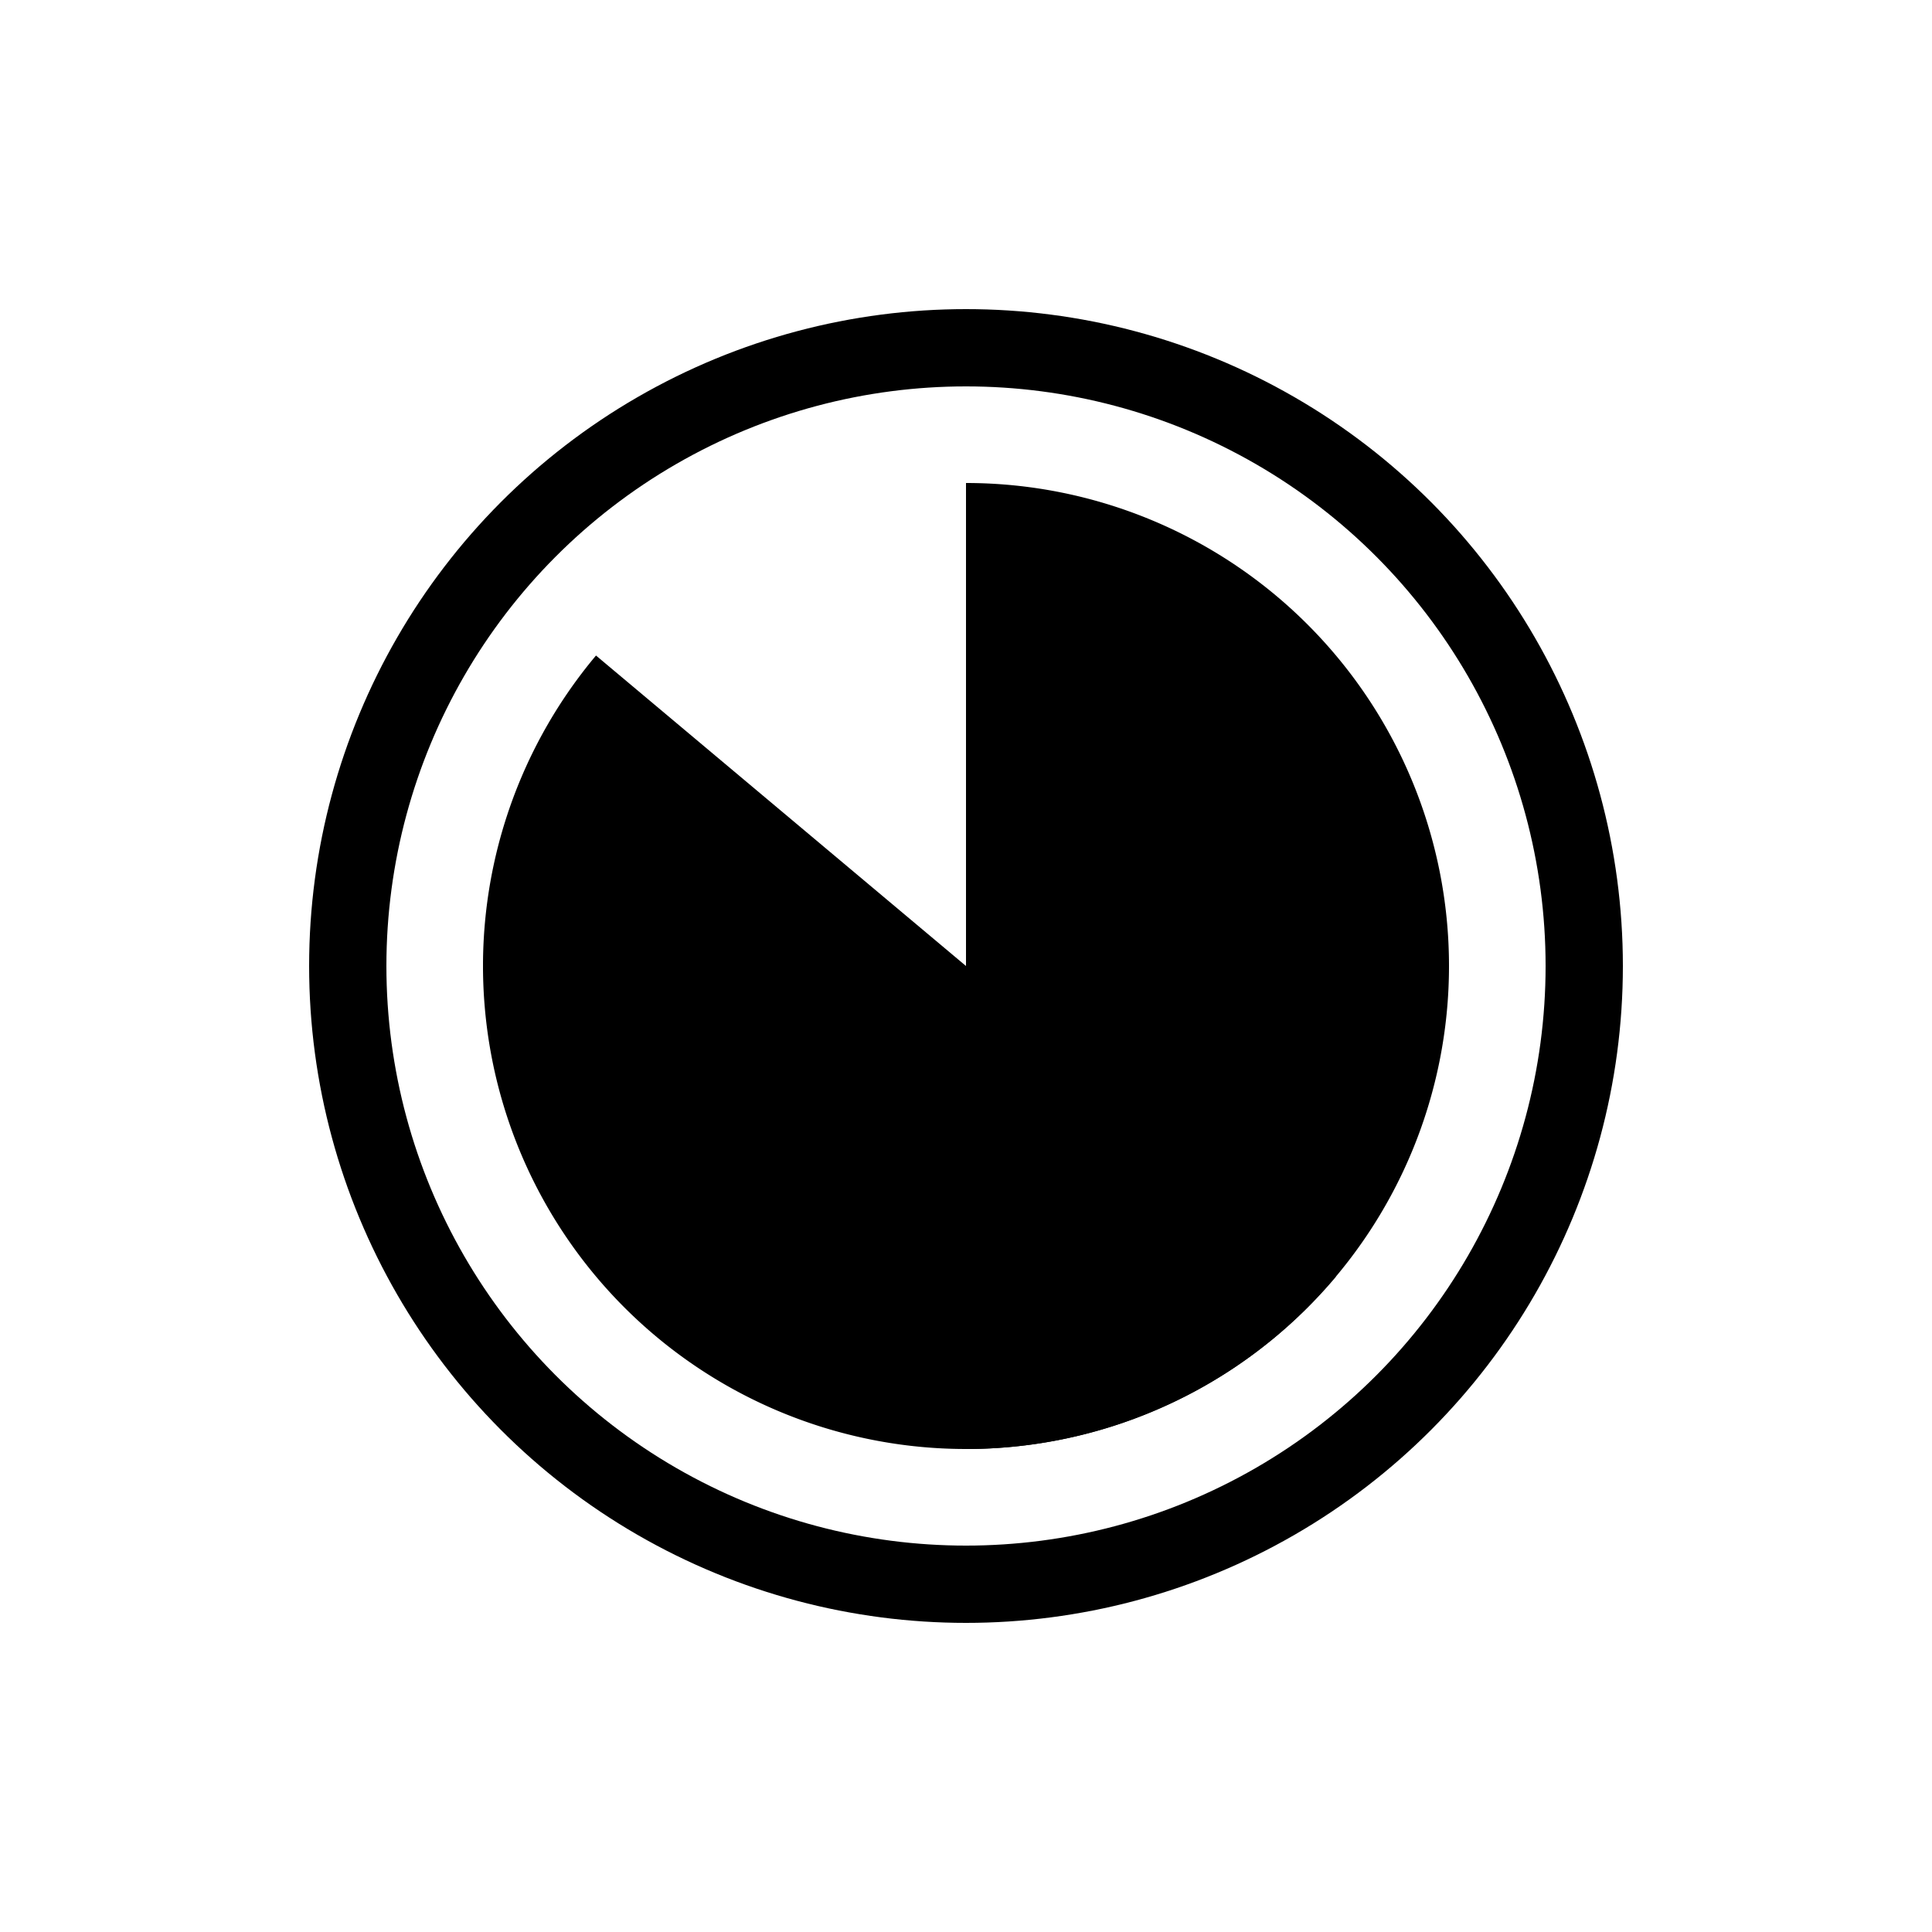 <?xml version="1.0" encoding="iso-8859-1"?>
<svg version="1.1" viewBox="0 0 100 100" xmlns="http://www.w3.org/2000/svg">
	<!-- https://github.com/Joolee/Homey-SVG-Icons -->

	<circle cx="50" cy="50" r="32" stroke="black" stroke-width="4" fill="transparent" />

	<path
		fill="black"
		d="M 50 25
		A 1,1 0 0,1 50 75
		Z"
	></path>

	<!-- Overlay another half circle and rotate it a bit -->
	<path
		fill="black"
		d="M 50 25
		A 1,1 0 0,1 50 75
		Z"
	transform="rotate(130 50 50)"></path>

</svg>